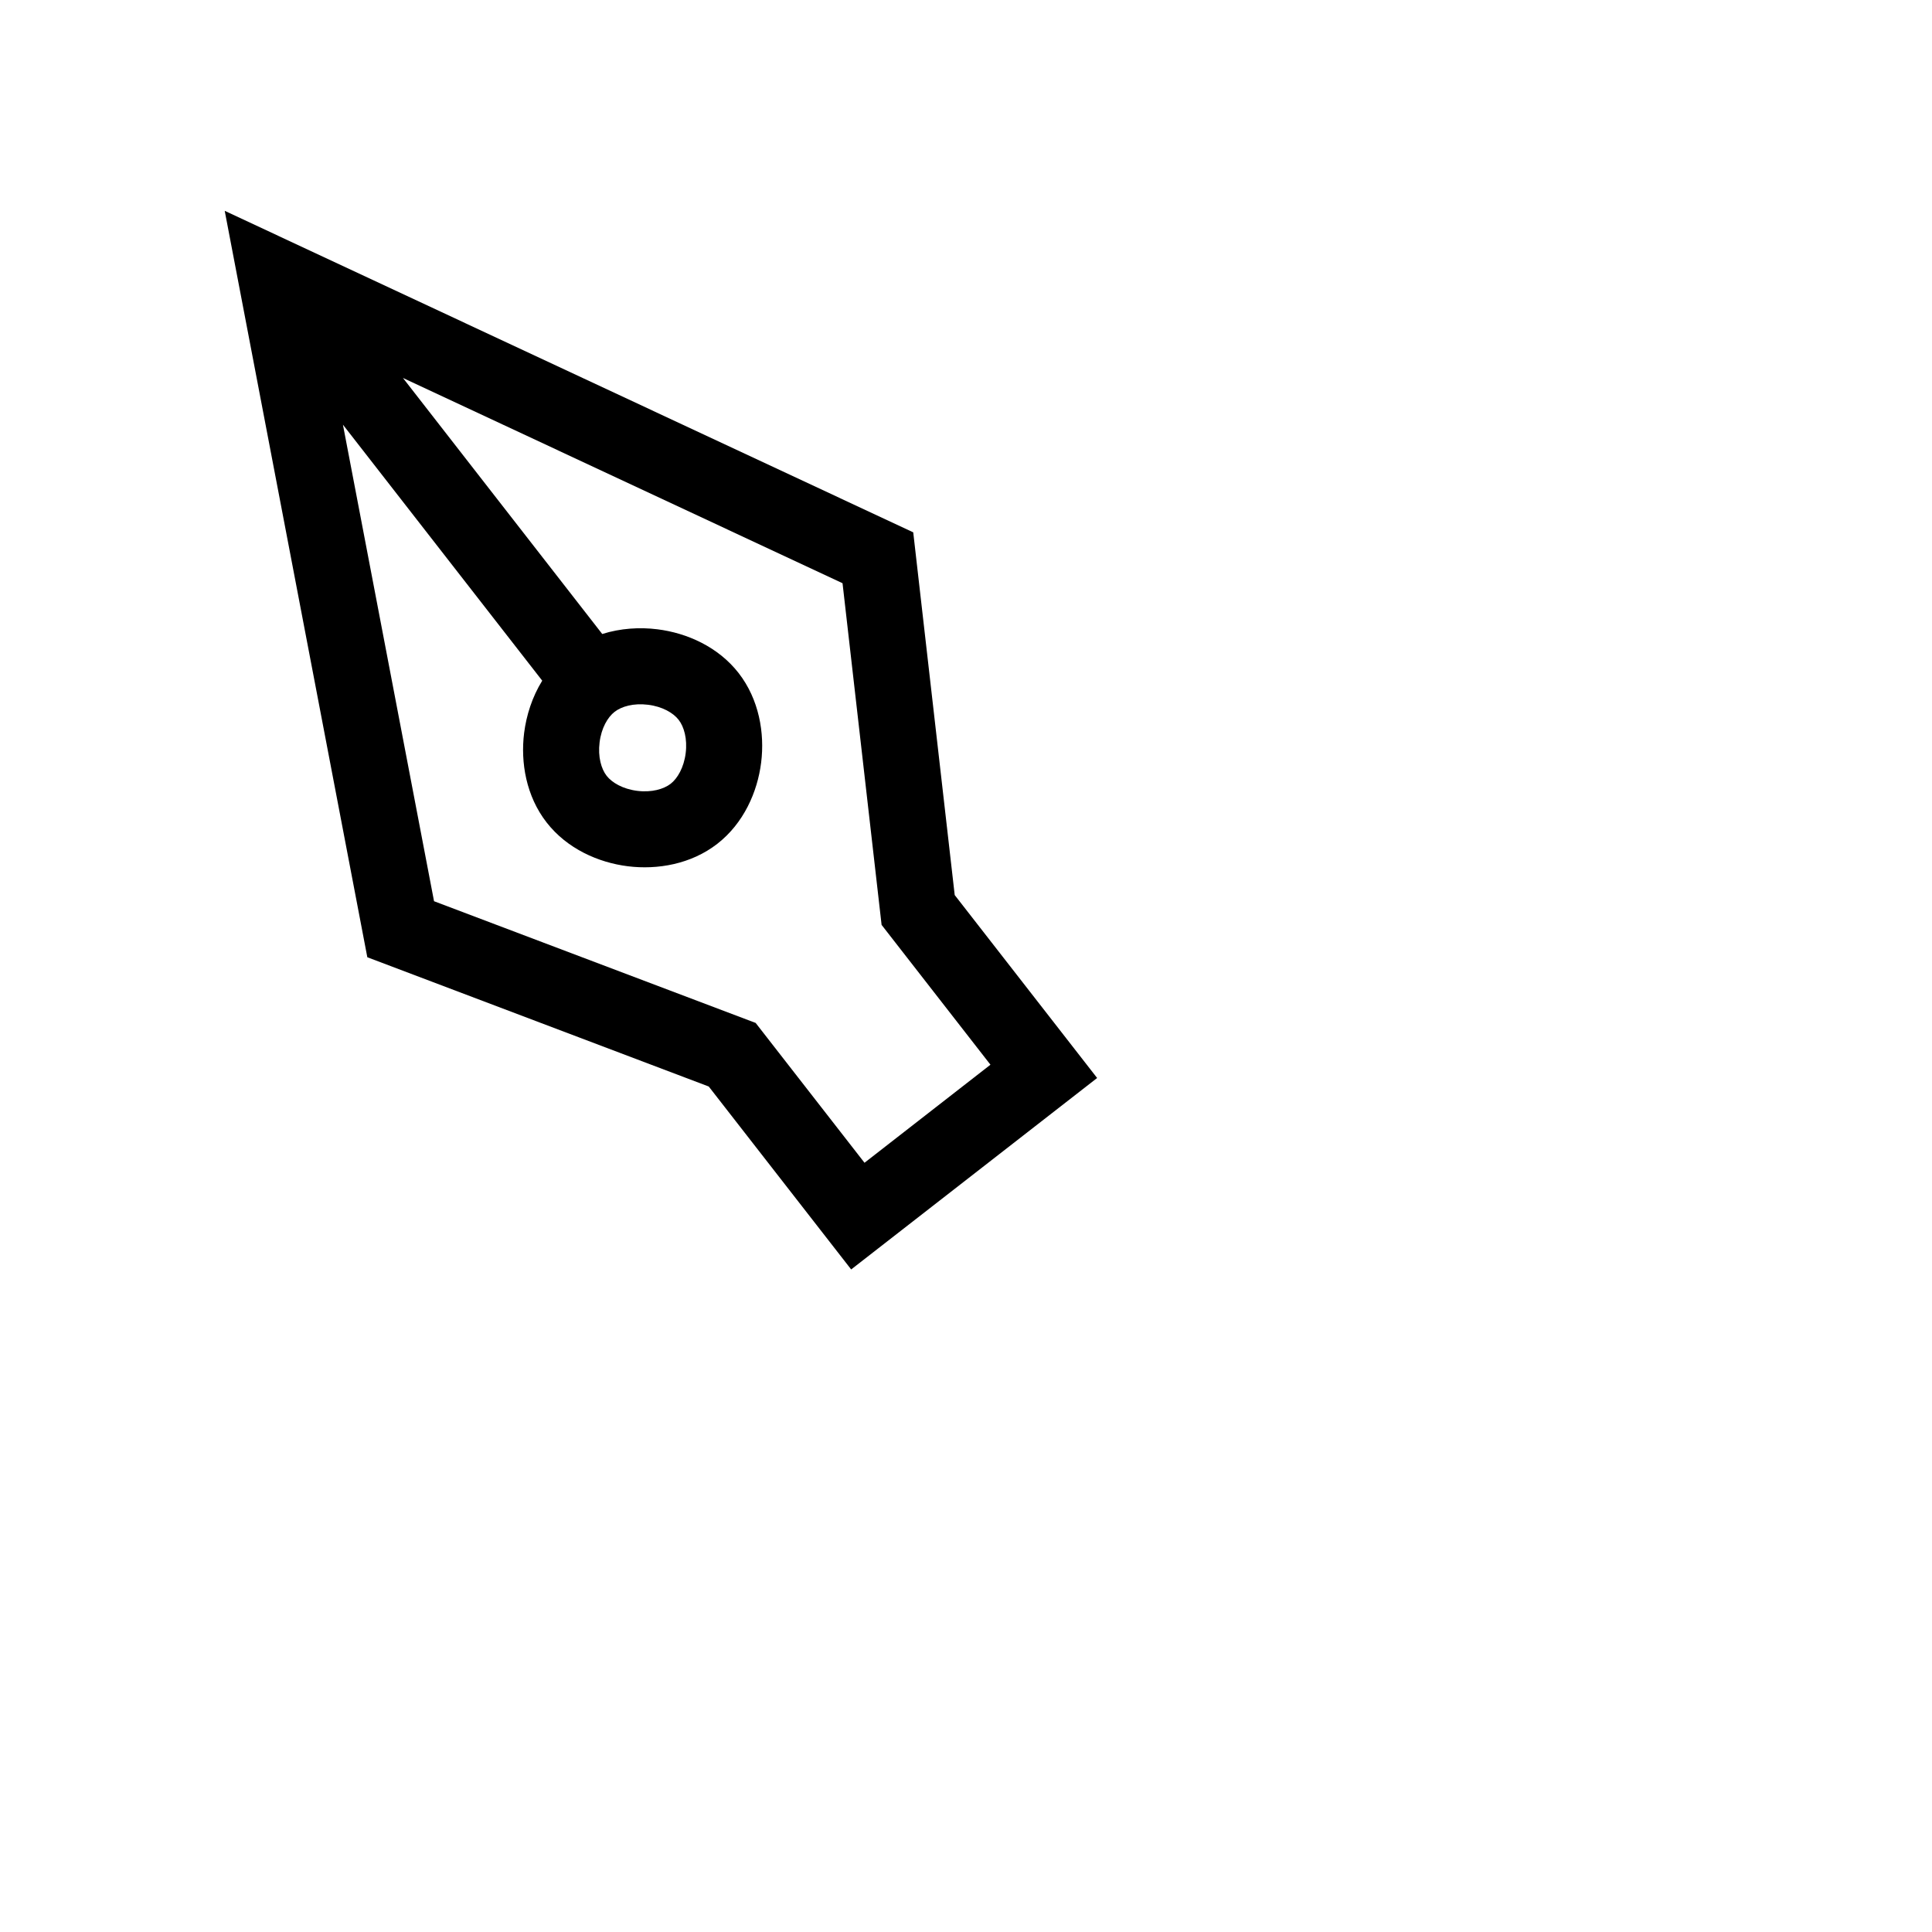 <svg width="32" height="32" viewBox="0 0 32 32" fill="none" xmlns="http://www.w3.org/2000/svg">
<g clip-path="url(#clip0_1223_20044)">
<g filter="url(#filter0_d_1223_20044)">
<path d="M11.877 11.54C12.338 12.132 12.208 13.175 11.616 13.635C11.025 14.095 9.982 13.966 9.521 13.374C9.061 12.783 9.191 11.739 9.783 11.279C10.374 10.819 11.417 10.949 11.877 11.54Z" fill="white"/>
<path d="M3.239 2.873L5.785 16.196L11.517 18.326L13.918 21.551L18.618 17.951L16.229 14.882L15.53 8.611L3.239 2.873L9.783 11.279C10.374 10.819 11.417 10.949 11.877 11.54C12.338 12.132 12.208 13.175 11.616 13.635C11.025 14.095 9.982 13.966 9.521 13.374C9.061 12.783 9.191 11.739 9.783 11.279L3.239 2.873Z" fill="white"/>
</g>
<path fill-rule="evenodd" clip-rule="evenodd" d="M6.084 15.855L11.739 17.996L14.098 21.026L18.172 17.855L15.813 14.825L15.126 8.817L3.722 3.492L6.084 15.855ZM5.68 7.034L7.189 14.927L12.516 16.943L14.319 19.259L16.405 17.635L14.602 15.319L13.955 9.66L6.674 6.26L9.975 10.501C10.276 10.406 10.595 10.386 10.889 10.423C11.378 10.484 11.895 10.713 12.234 11.148C12.572 11.583 12.668 12.141 12.607 12.63C12.546 13.12 12.316 13.637 11.881 13.976C11.446 14.314 10.889 14.409 10.399 14.348C9.91 14.287 9.393 14.058 9.054 13.623C8.715 13.188 8.62 12.63 8.681 12.141C8.718 11.847 8.815 11.543 8.981 11.274L5.68 7.034ZM11.357 12.475C11.387 12.236 11.329 12.035 11.24 11.922C11.152 11.808 10.971 11.702 10.733 11.673C10.494 11.643 10.294 11.701 10.18 11.79C10.066 11.878 9.96 12.058 9.931 12.297C9.901 12.535 9.959 12.736 10.048 12.85C10.136 12.963 10.316 13.069 10.555 13.099C10.793 13.129 10.994 13.07 11.108 12.982C11.222 12.893 11.327 12.713 11.357 12.475Z" fill="black"/>
</g>
<defs>
<filter id="filter0_d_1223_20044" x="0.721" y="1.11" width="19.912" height="23.212" filterUnits="userSpaceOnUse" color-interpolation-filters="sRGB">
<feFlood flood-opacity="0" result="BackgroundImageFix"/>
<feColorMatrix in="SourceAlpha" type="matrix" values="0 0 0 0 0 0 0 0 0 0 0 0 0 0 0 0 0 0 127 0" result="hardAlpha"/>
<feOffset dx="-0.252" dy="0.504"/>
<feGaussianBlur stdDeviation="1.133"/>
<feComposite in2="hardAlpha" operator="out"/>
<feColorMatrix type="matrix" values="0 0 0 0 0 0 0 0 0 0 0 0 0 0 0 0 0 0 0.56 0"/>
<feBlend mode="normal" in2="BackgroundImageFix" result="effect1_dropShadow_1223_20044"/>
<feBlend mode="normal" in="SourceGraphic" in2="effect1_dropShadow_1223_20044" result="shape"/>
</filter>
<clipPath id="clip0_1223_20044">
<rect width="32" height="32" fill="white"/>
</clipPath>
</defs>
</svg>
